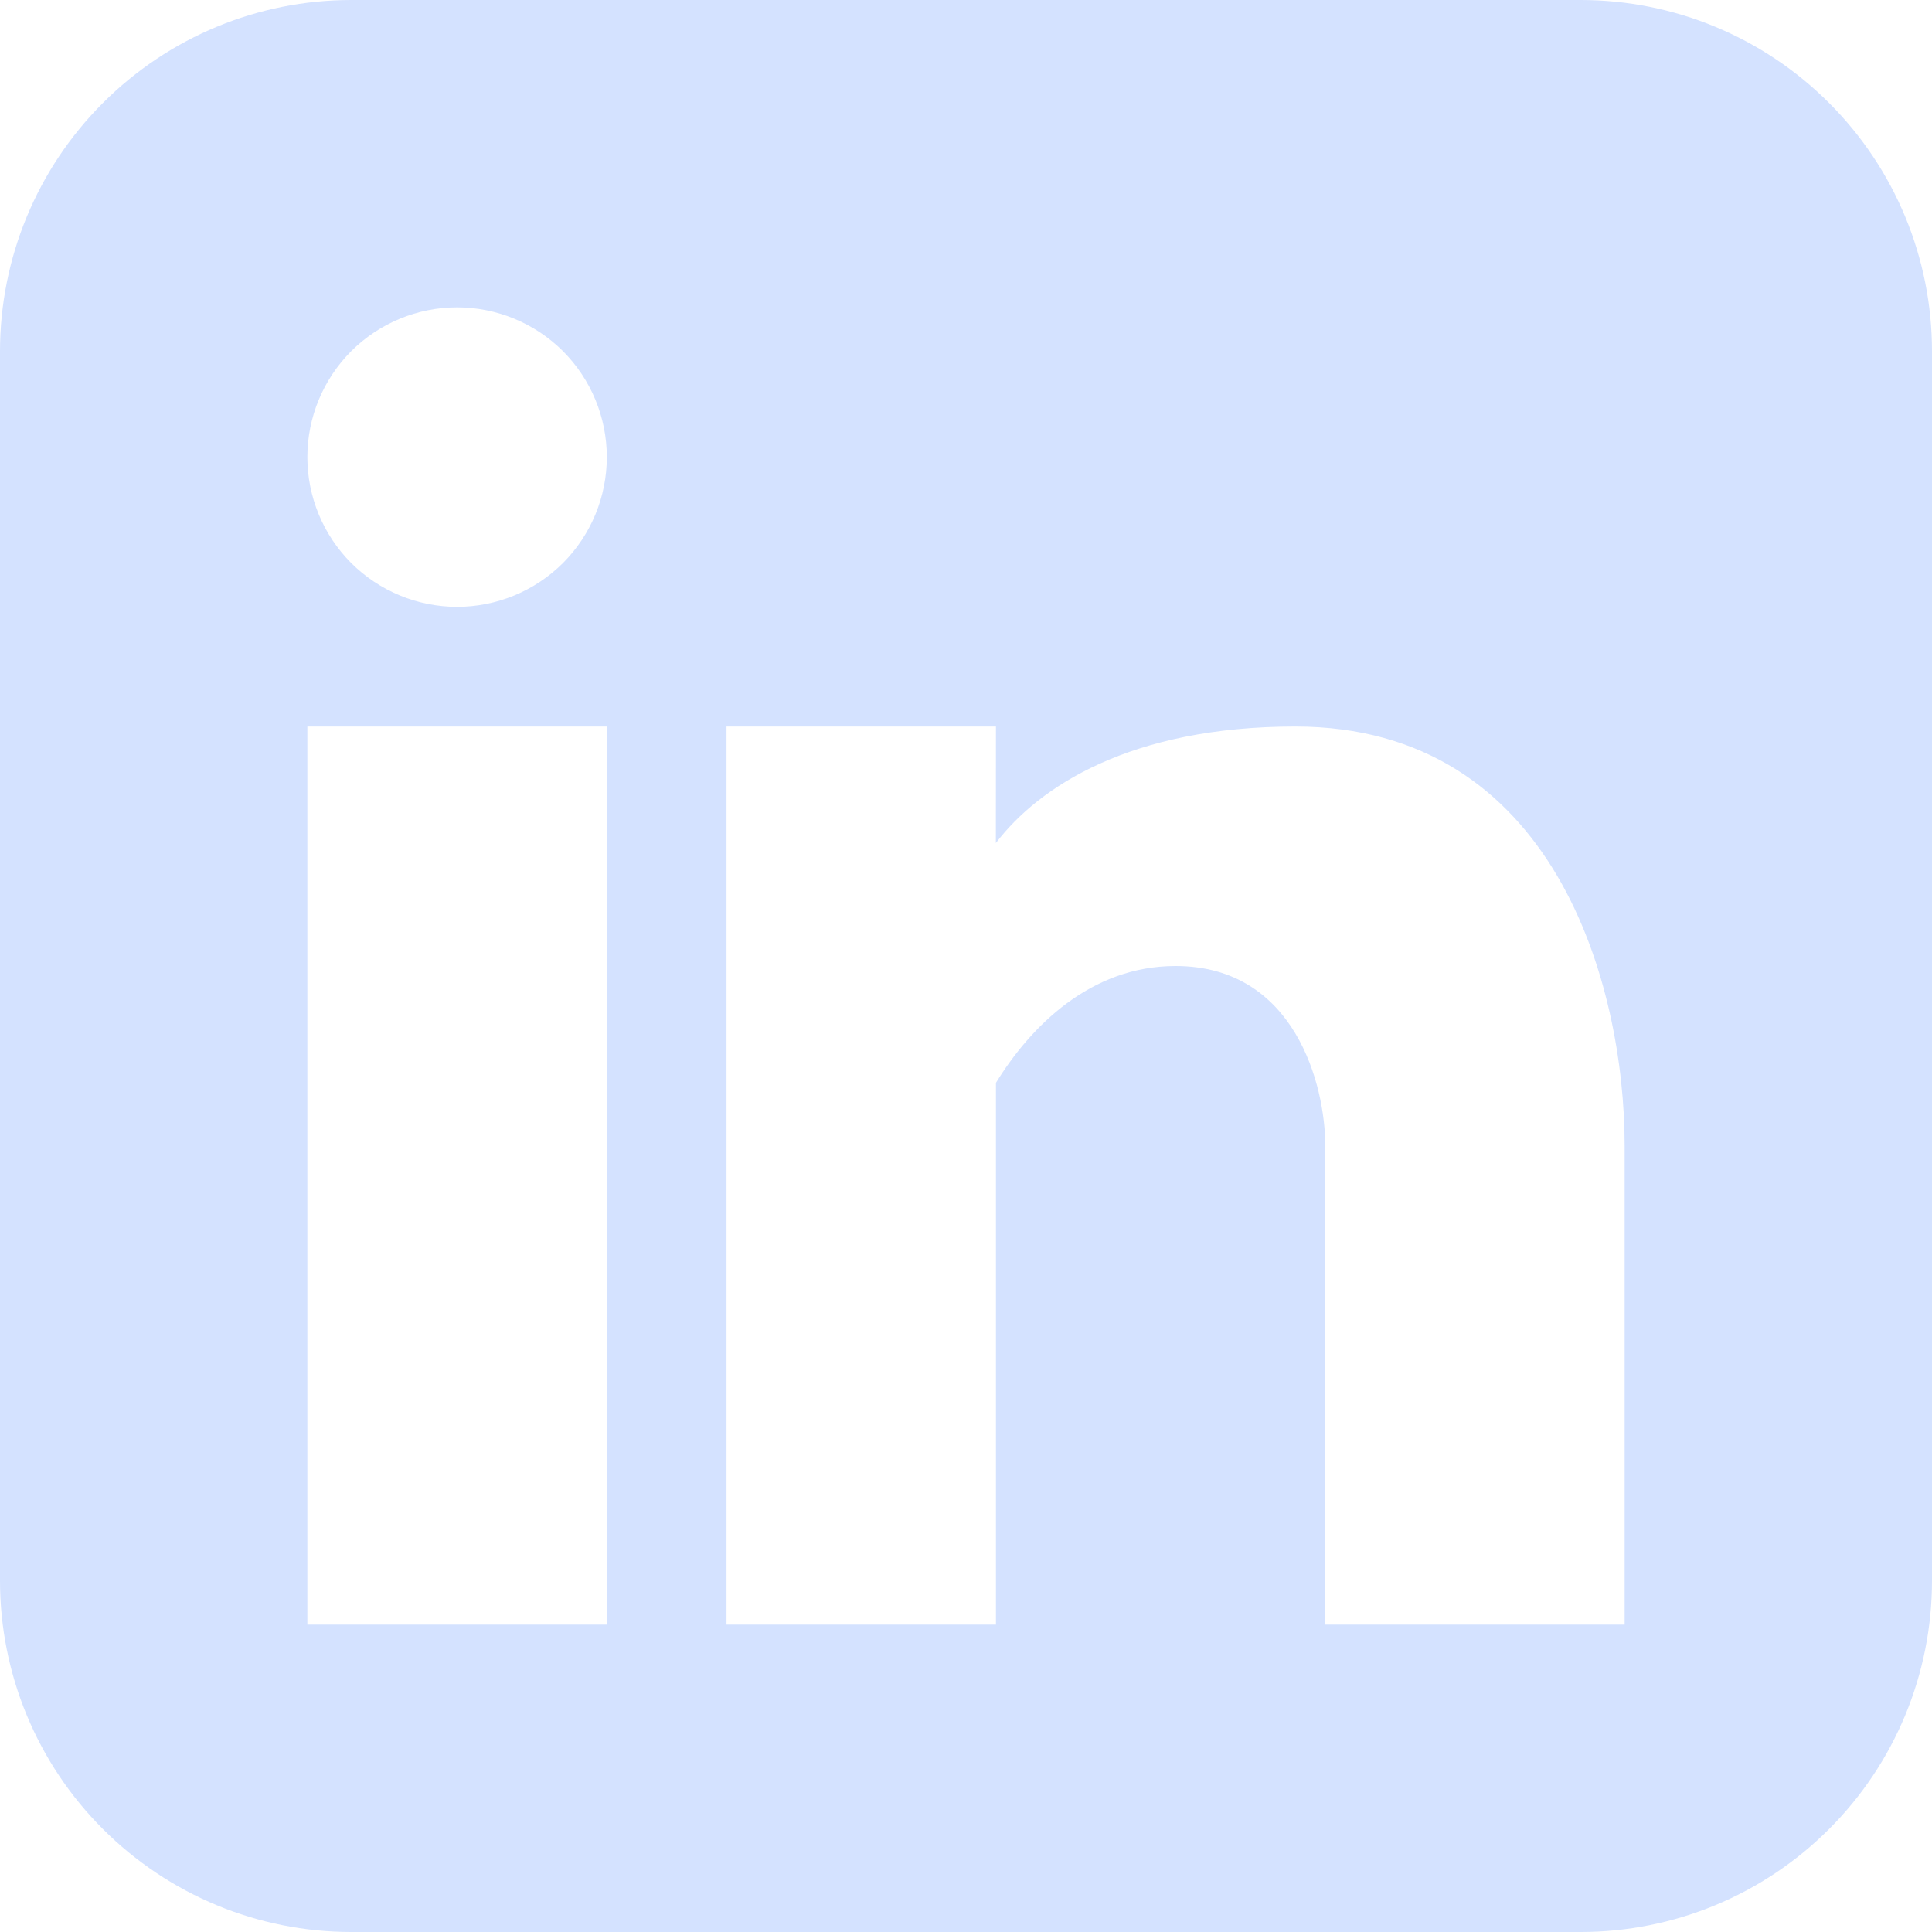 <svg width="22" height="22" viewBox="0 0 22 22" fill="none" xmlns="http://www.w3.org/2000/svg">
<path fill-rule="evenodd" clip-rule="evenodd" d="M4 0C2.939 0 1.922 0.421 1.172 1.172C0.421 1.922 0 2.939 0 4V18C0 19.061 0.421 20.078 1.172 20.828C1.922 21.579 2.939 22 4 22H18C19.061 22 20.078 21.579 20.828 20.828C21.579 20.078 22 19.061 22 18V4C22 2.939 21.579 1.922 20.828 1.172C20.078 0.421 19.061 0 18 0H4ZM5.205 6.91C5.657 6.91 6.091 6.73 6.411 6.411C6.73 6.091 6.91 5.657 6.91 5.205C6.91 4.753 6.73 4.319 6.411 3.999C6.091 3.68 5.657 3.5 5.205 3.5C4.753 3.5 4.319 3.68 3.999 3.999C3.68 4.319 3.5 4.753 3.5 5.205C3.5 5.657 3.68 6.091 3.999 6.411C4.319 6.73 4.753 6.91 5.205 6.91ZM6.909 18.5V8.273H3.5V18.5H6.909ZM11.341 8.273H8.273V18.5H11.341V12.33C11.736 11.688 12.418 11 13.386 11C14.75 11 15.091 12.364 15.091 13.046V18.5H18.5V13.046C18.5 11.218 17.703 8.273 14.75 8.273C12.872 8.273 11.83 8.958 11.34 9.6L11.341 8.273Z" fill="#D4E2FF"/>
</svg>
